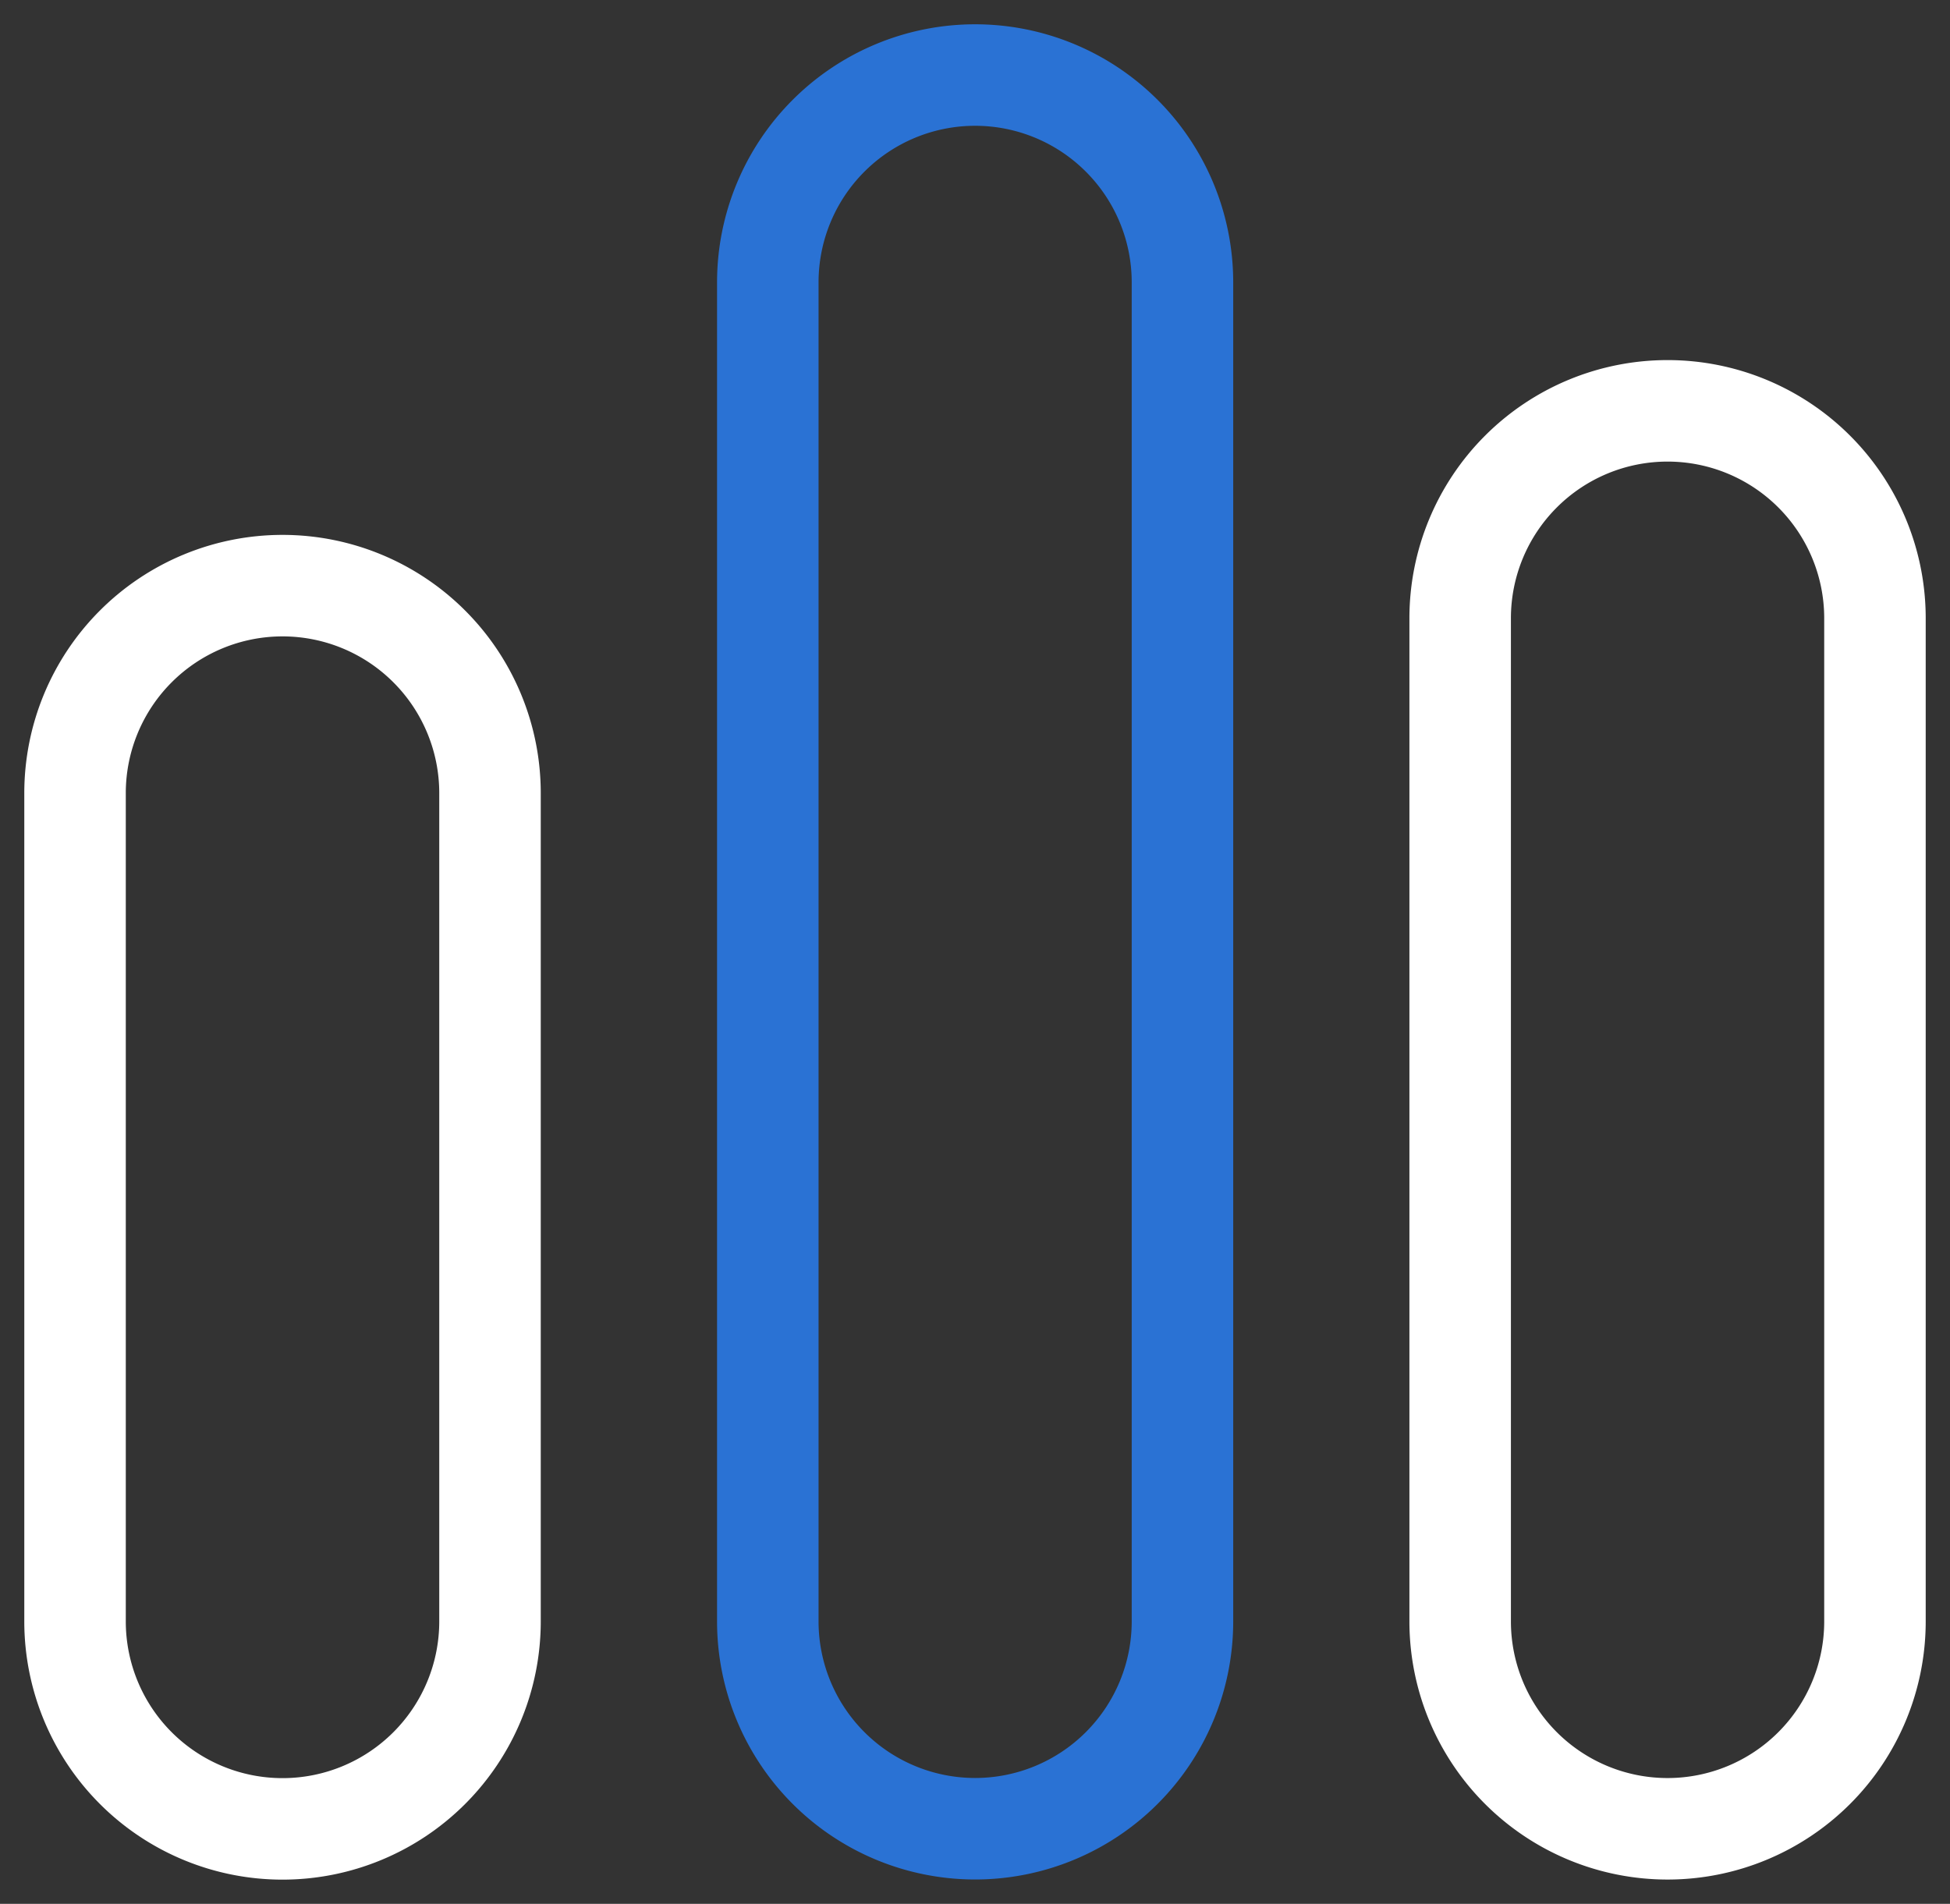 <svg xmlns="http://www.w3.org/2000/svg" xmlns:xlink="http://www.w3.org/1999/xlink" width="57.636" height="56.271" viewBox="0 0 57.636 56.271">
  <rect x="0" y="0" width="57.636" height="56.271" fill="#333333" stroke="none"/>
  <defs>
    <clipPath id="clip-path">
      <rect id="사각형_182" data-name="사각형 182" width="57.636" height="56.271" fill="none"/>
    </clipPath>
  </defs>
  <g id="그룹_140" data-name="그룹 140" transform="translate(0 0)">
    <g id="그룹_139" data-name="그룹 139" transform="translate(0 0)" clip-path="url(#clip-path)">
      <path id="패스_786" data-name="패스 786" d="M13.765,42.322a6.132,6.132,0,0,1-12.265,0V17.841a6.132,6.132,0,1,1,12.265,0Z" transform="translate(0.718 5.601)" fill="none" stroke="#fff" stroke-linecap="round" stroke-linejoin="round" stroke-width="3"/>
      <path id="패스_787" data-name="패스 787" d="M27.606,47.206a6.128,6.128,0,1,1-12.256,0V7.629a6.128,6.128,0,1,1,12.256,0Z" transform="translate(7.344 0.717)" fill="none" stroke="#2a72d4" stroke-linecap="round" stroke-linejoin="round" stroke-width="3"/>
      <path id="패스_788" data-name="패스 788" d="M41.452,43.994a6.13,6.13,0,0,1-12.26,0V14.344a6.13,6.13,0,0,1,12.26,0Z" transform="translate(13.966 3.929)" fill="none" stroke="#fff" stroke-linecap="round" stroke-linejoin="round" stroke-width="3"/>
    </g>
  </g>
</svg>
